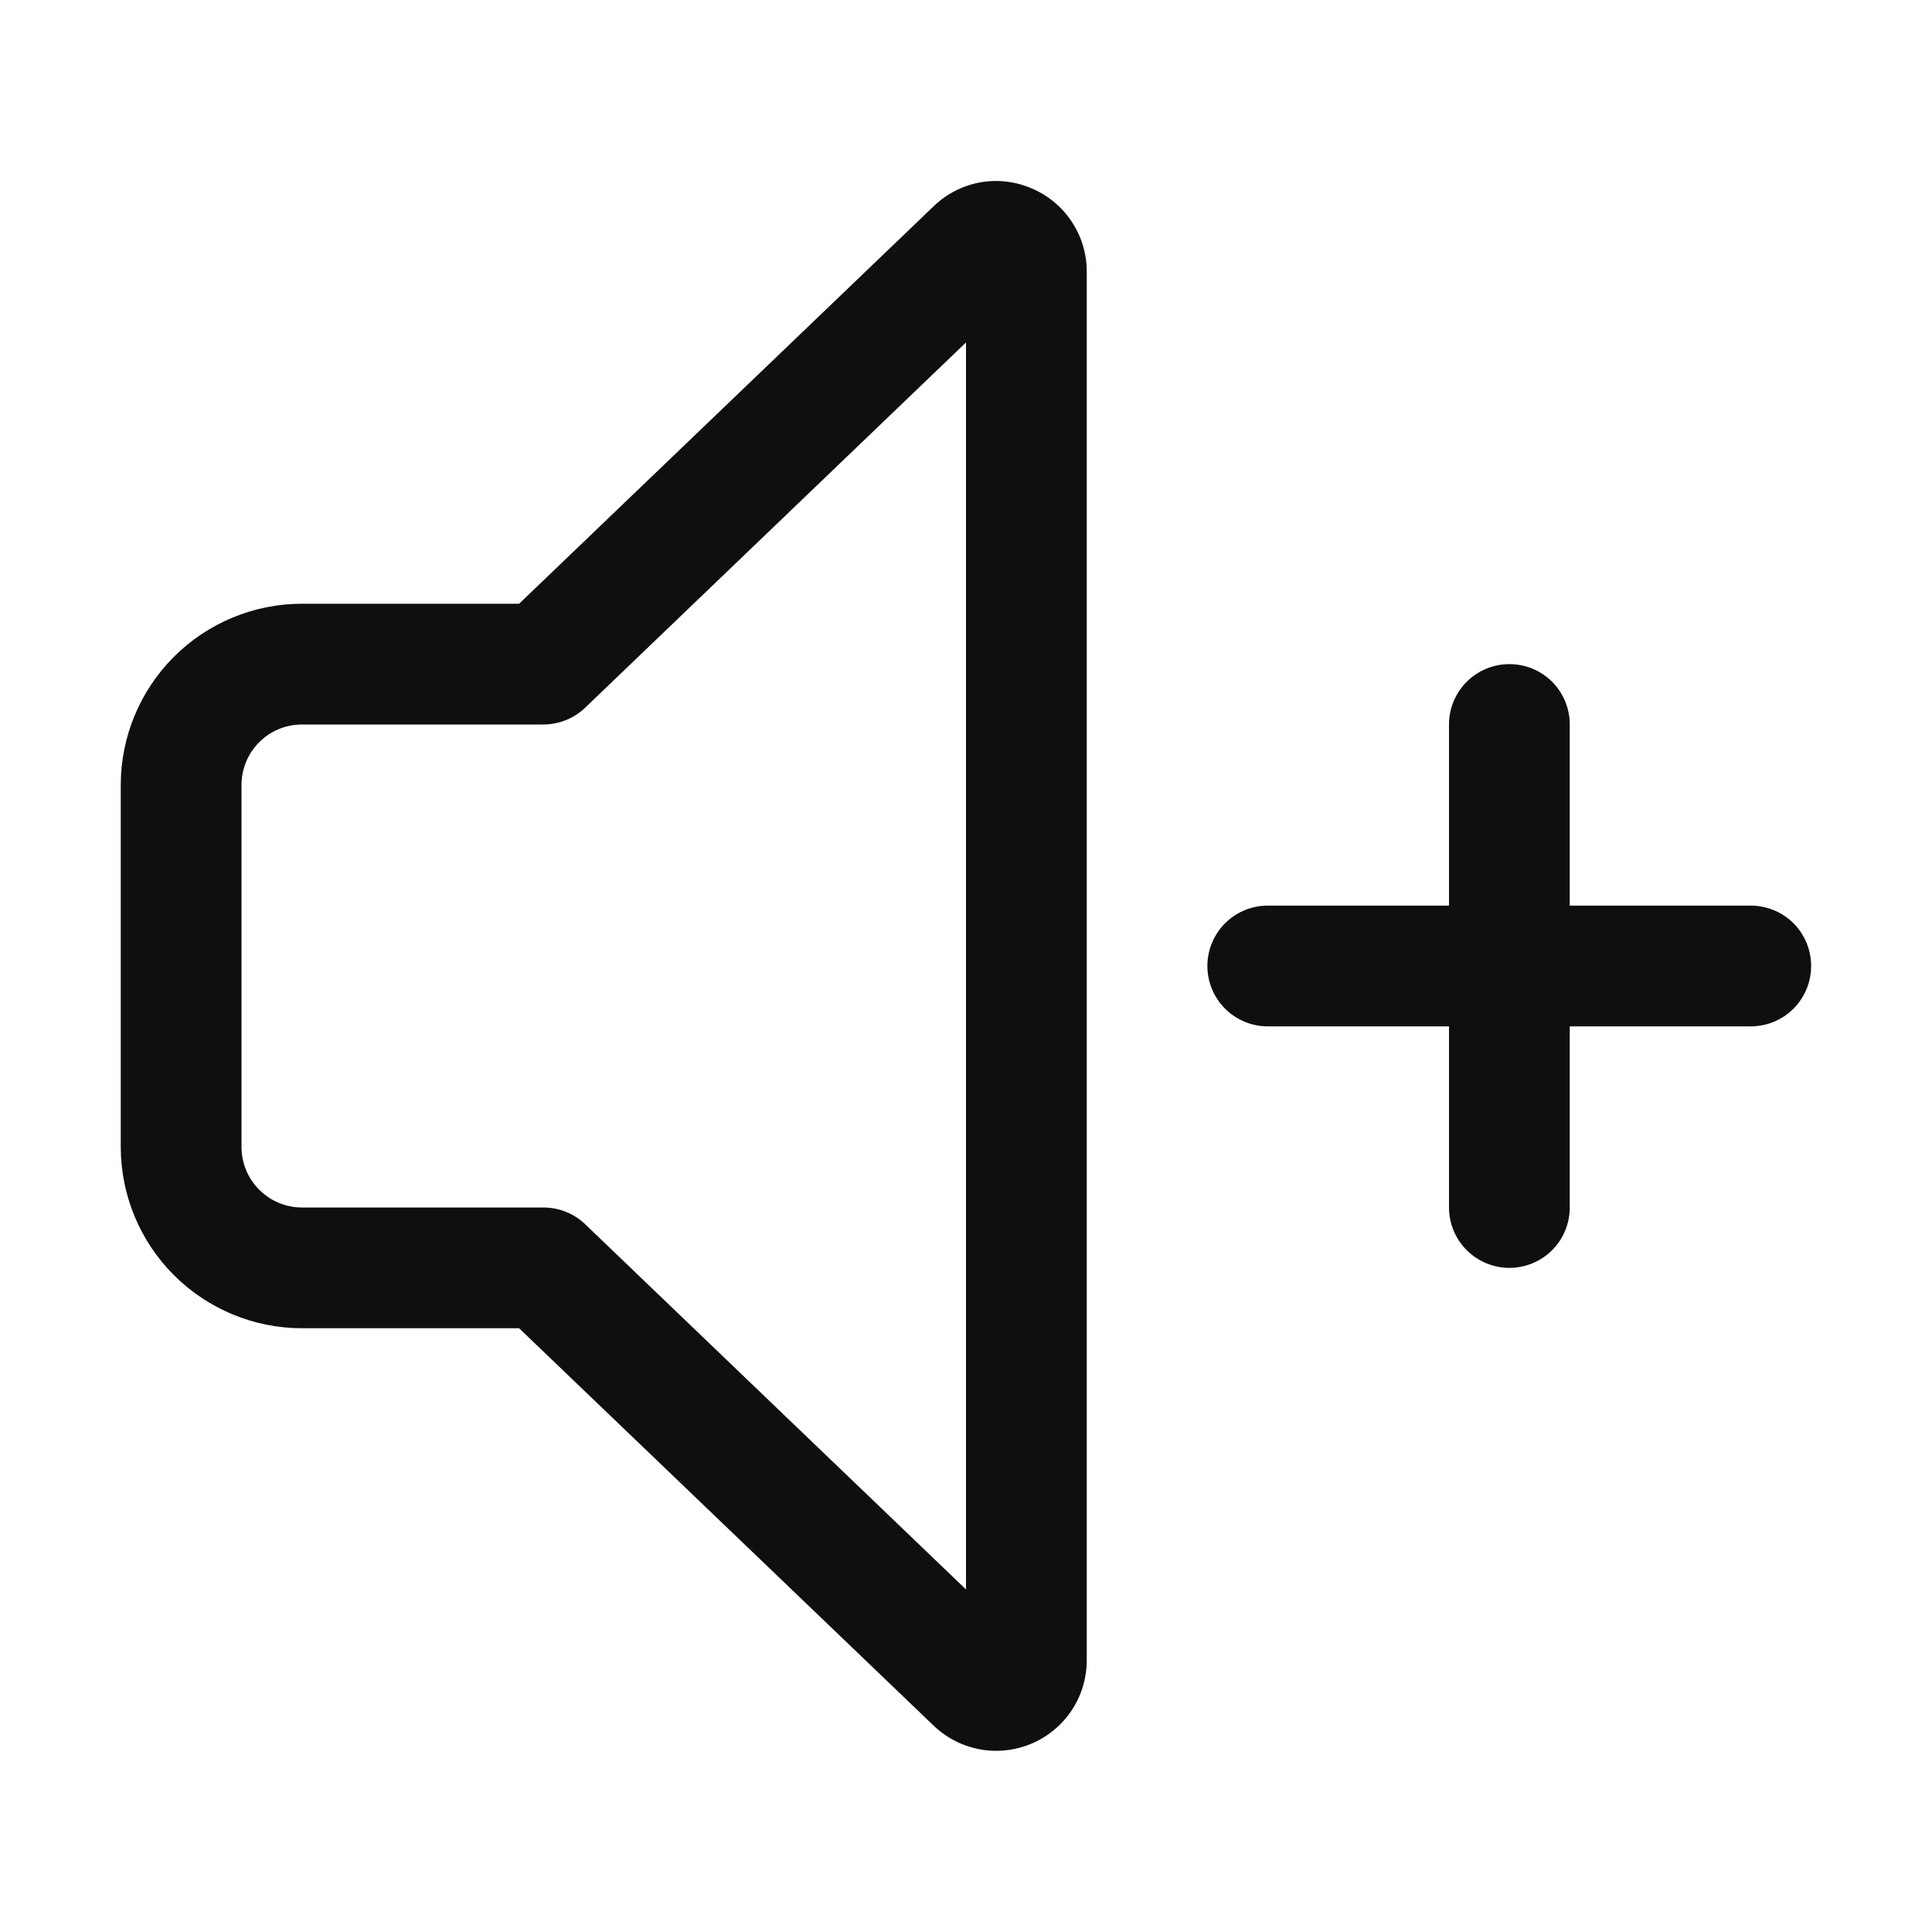<svg width="32" height="32" viewBox="0 0 32 32" fill="none" xmlns="http://www.w3.org/2000/svg">
<path d="M28.998 15H26V12C26 11.734 25.895 11.48 25.708 11.292C25.52 11.105 25.266 11 25 11C24.735 11 24.481 11.105 24.293 11.292C24.106 11.48 24 11.734 24 12V15H20.998C20.733 15 20.479 15.105 20.291 15.292C20.104 15.48 19.998 15.734 19.998 16C19.998 16.265 20.104 16.519 20.291 16.707C20.479 16.894 20.733 17 20.998 17H24V20C24 20.265 24.106 20.519 24.293 20.707C24.481 20.894 24.735 21 25 21C25.266 21 25.52 20.894 25.708 20.707C25.895 20.519 26 20.265 26 20V17H28.998C29.264 17 29.518 16.894 29.706 16.707C29.893 16.519 29.998 16.265 29.998 16C29.998 15.734 29.893 15.48 29.706 15.292C29.518 15.105 29.264 15 28.998 15Z" fill="#0F0F0F"/>
<path d="M17.075 3.115C16.804 3.001 16.506 2.969 16.218 3.024C15.929 3.08 15.664 3.219 15.455 3.425L8.598 10H5C4.205 10 3.443 10.317 2.88 10.879C2.318 11.442 2.001 12.204 2 13V19C2.001 19.795 2.318 20.558 2.88 21.12C3.443 21.682 4.205 21.999 5 22H8.598L15.439 28.558C15.649 28.768 15.916 28.912 16.207 28.97C16.498 29.028 16.8 28.998 17.074 28.885C17.348 28.771 17.583 28.579 17.748 28.332C17.913 28.085 18 27.795 18 27.499V4.501C18.001 4.204 17.913 3.914 17.748 3.667C17.584 3.42 17.349 3.228 17.075 3.115ZM16 26.326L9.693 20.278C9.507 20.099 9.259 20 9 20H5C4.735 19.999 4.481 19.894 4.294 19.706C4.106 19.519 4.001 19.265 4 19V13C4.001 12.734 4.106 12.48 4.294 12.293C4.481 12.105 4.735 12 5 12H9C9.259 11.999 9.507 11.9 9.693 11.721L16 5.672V26.326Z" fill="#0F0F0F"/>
</svg>
